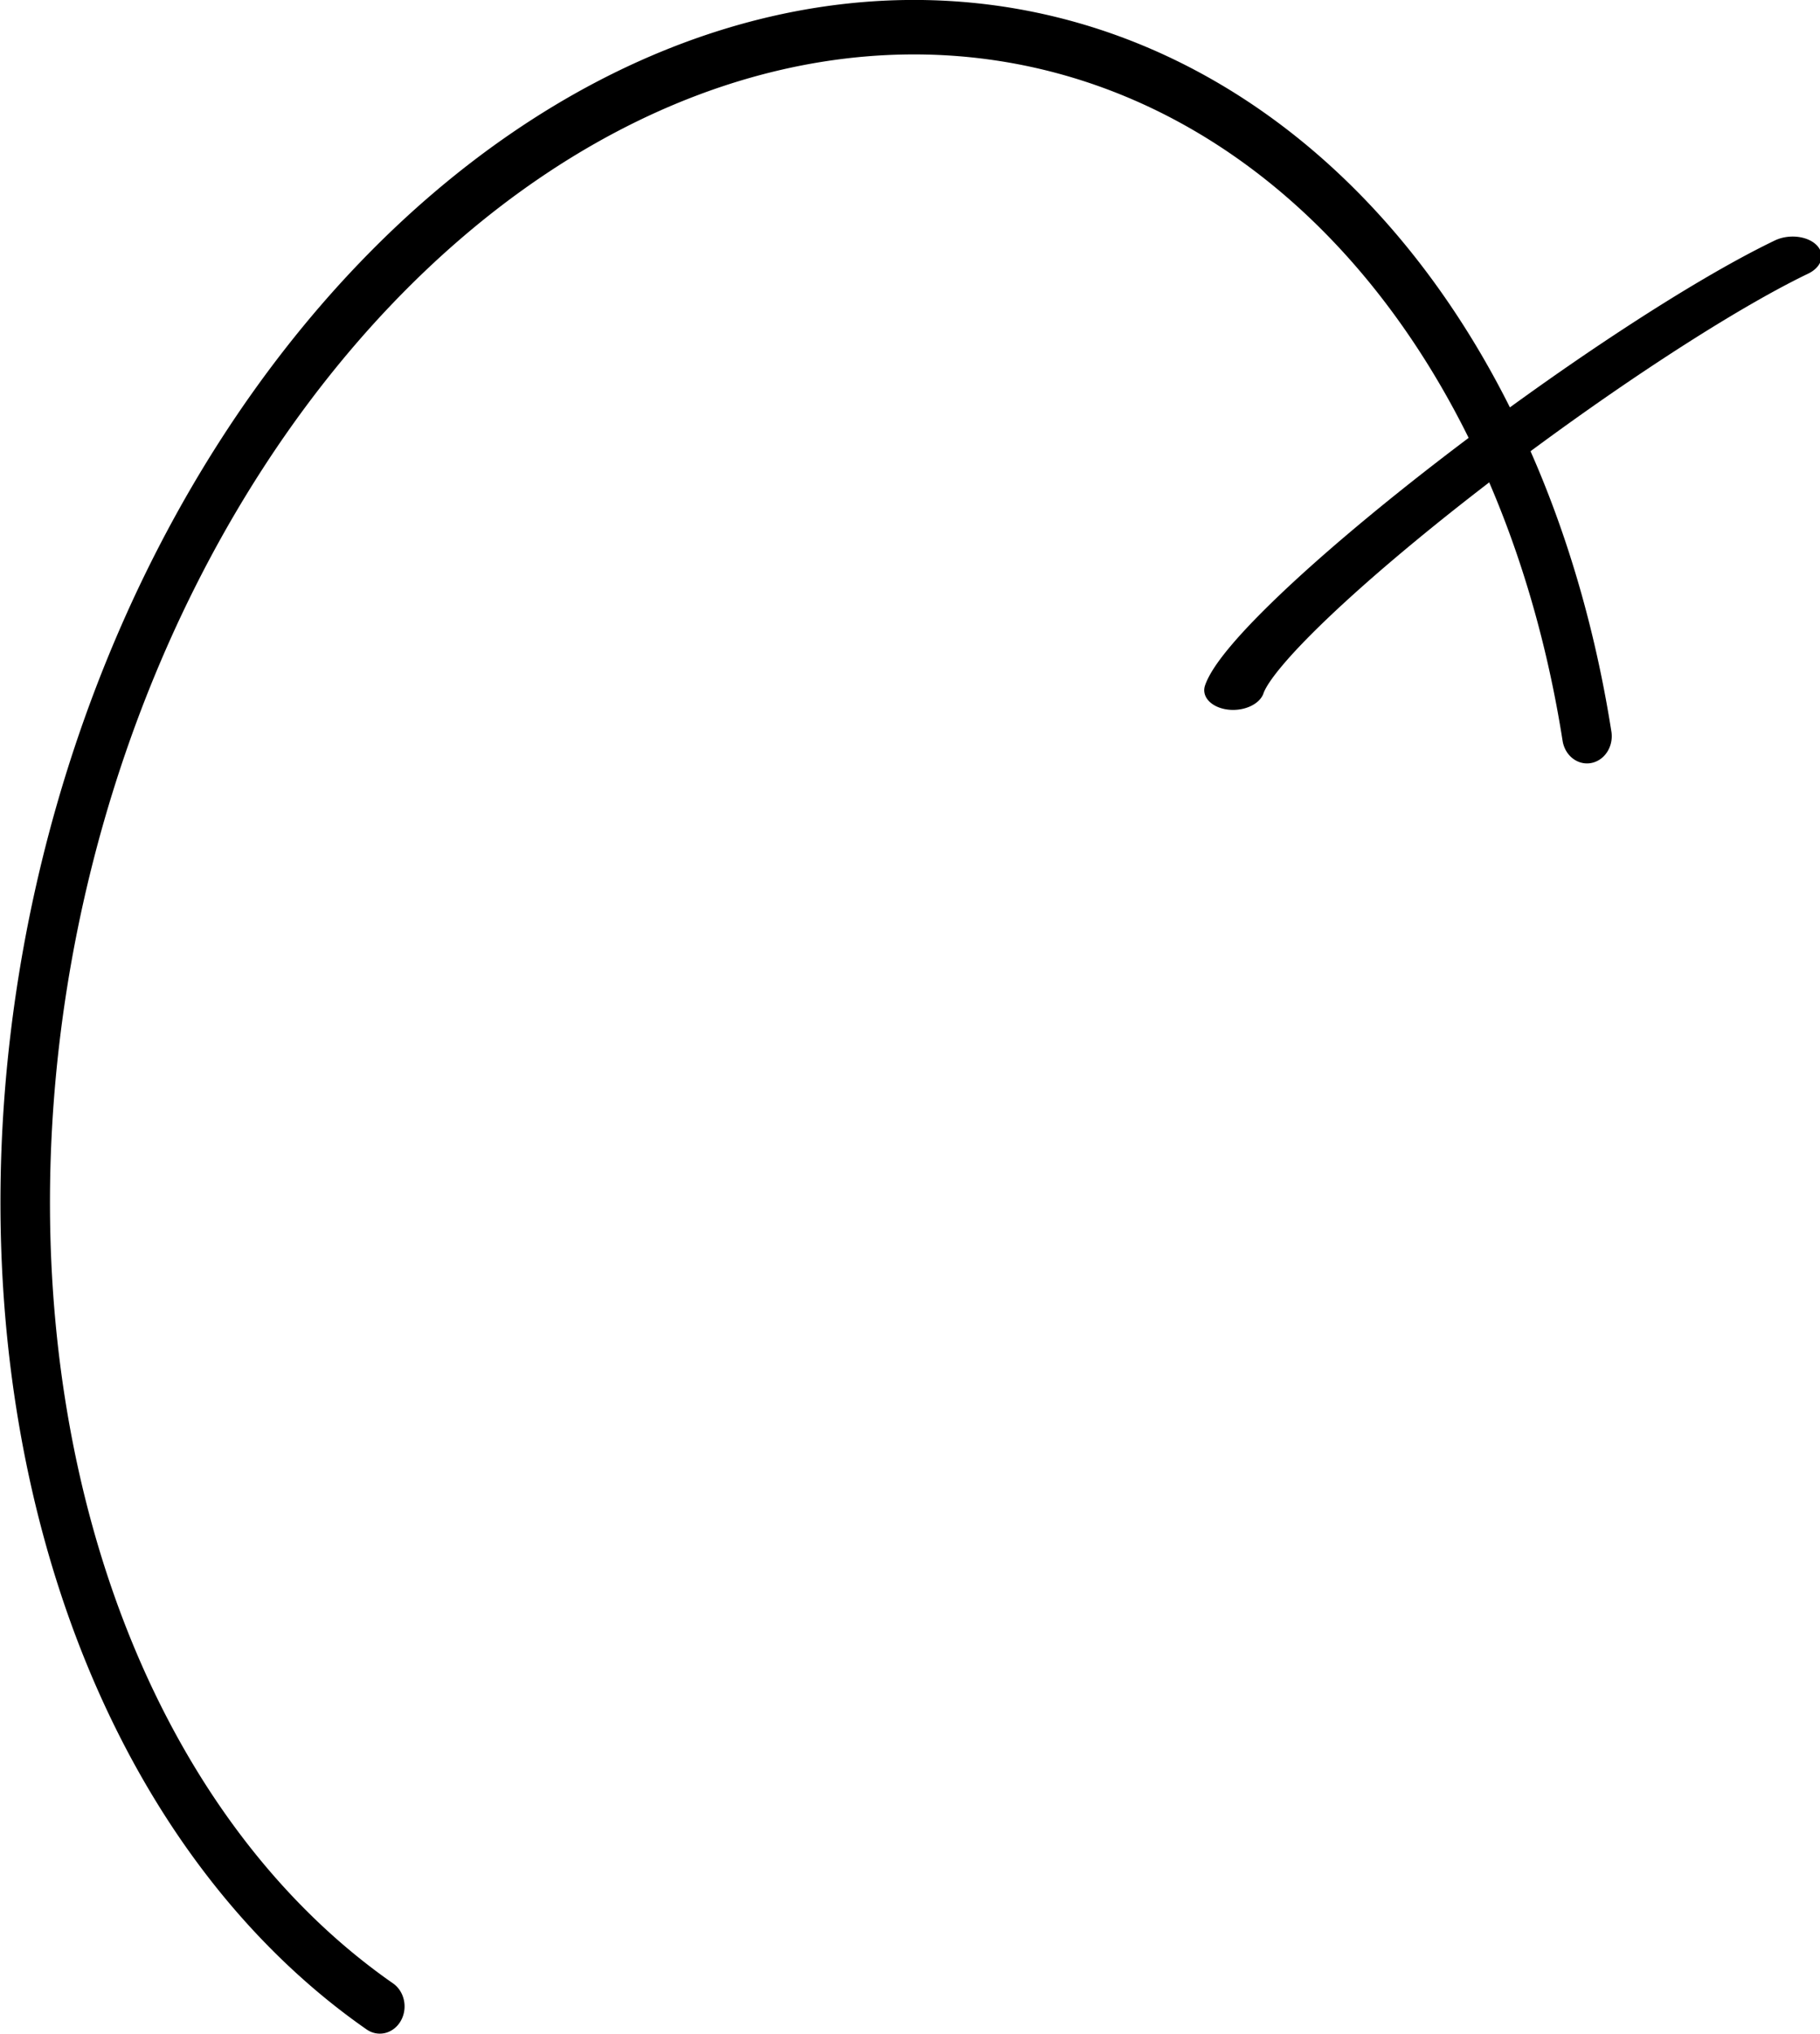 <?xml version="1.0" encoding="UTF-8" standalone="no"?>
<!-- Created with Inkscape (http://www.inkscape.org/) -->

<svg
   width="203.693mm"
   height="227.58mm"
   viewBox="0 0 203.693 227.58"
   version="1.1"
   id="svg1"
   inkscape:export-filename="Ć.png"
   inkscape:export-xdpi="96"
   inkscape:export-ydpi="96"
   xmlns:inkscape="http://www.inkscape.org/namespaces/inkscape"
   xmlns:sodipodi="http://sodipodi.sourceforge.net/DTD/sodipodi-0.dtd"
   xmlns="http://www.w3.org/2000/svg"
   xmlns:svg="http://www.w3.org/2000/svg">
  <sodipodi:namedview
     id="namedview1"
     pagecolor="#ffffff"
     bordercolor="#999999"
     borderopacity="1"
     inkscape:showpageshadow="2"
     inkscape:pageopacity="0"
     inkscape:pagecheckerboard="0"
     inkscape:deskcolor="#d1d1d1"
     inkscape:document-units="mm"
     inkscape:zoom="1.0520974"
     inkscape:cx="348.35179"
     inkscape:cy="614.48686"
     inkscape:window-width="2560"
     inkscape:window-height="1377"
     inkscape:window-x="-8"
     inkscape:window-y="-8"
     inkscape:window-maximized="1"
     inkscape:current-layer="g5" />
  <defs
     id="defs1" />
  <g
     inkscape:label="Warstwa 1"
     inkscape:groupmode="layer"
     id="layer1"
     transform="translate(-3.999,-42.508)">
    <g
       id="g5"
       transform="rotate(14.854,81.182,-23.689)"
       style="stroke-width:6.4;stroke-dasharray:none">
      <g
         id="g34"
         style="stroke-width:5;stroke-dasharray:none"
         transform="translate(279.01,42.611)">
        <path
           style="fill:none;stroke:#000000;stroke-width:5;stroke-linecap:round;stroke-dasharray:none;stroke-opacity:1"
           id="path33"
           transform="rotate(158.293)"
           sodipodi:type="arc"
           sodipodi:cx="-128.33453"
           sodipodi:cy="-265.71875"
           sodipodi:rx="20.42552"
           sodipodi:ry="23.88999"
           sodipodi:start="1.1833272"
           sodipodi:end="3.683473"
           sodipodi:arc-type="arc"
           d="m -120.617,-243.6 a 20.426,23.89 0 0 1 -23.232,-6.579 20.426,23.89 0 0 1 -1.985,-27.861"
           sodipodi:open="true" />
        <path
           style="fill:none;stroke:#000000;stroke-width:5.019;stroke-linecap:round;stroke-dasharray:none;stroke-opacity:1"
           id="path34"
           transform="matrix(0.859,-0.512,0.613,0.79,0,0)"
           sodipodi:type="arc"
           sodipodi:cx="71.267075"
           sodipodi:cy="317.72366"
           sodipodi:rx="13.816558"
           sodipodi:ry="21.635365"
           sodipodi:start="1.8021378"
           sodipodi:end="4.1690316"
           sodipodi:arc-type="arc"
           d="M 68.099,338.783 A 13.817,21.635 0 0 1 57.618,321.085 13.817,21.635 0 0 1 64.124,299.204"
           sodipodi:open="true" />
      </g>
      <g
         id="g35"
         transform="matrix(1.095,0.027,0.027,1.189,-8.868,-33.774)">
        <path
           style="fill:none;stroke:#000000;stroke-width:5.095;stroke-linecap:round;stroke-dasharray:none;stroke-opacity:1"
           id="path32"
           transform="matrix(0.999,0.042,0.042,-0.999,0,0)"
           sodipodi:type="arc"
           sodipodi:cx="140.59399"
           sodipodi:cy="-147.80775"
           sodipodi:rx="79.198051"
           sodipodi:ry="99.134003"
           sodipodi:start="0.56925502"
           sodipodi:end="4.5003381"
           sodipodi:arc-type="arc"
           d="m 207.303,-94.374 a 79.198,99.134 0 0 1 -90.78,41.011 79.198,99.134 0 0 1 -55.034,-99.239 79.198,99.134 0 0 1 62.437,-92.119"
           sodipodi:open="true" />
        <path
           style="opacity:1;fill:none;stroke:#000000;stroke-width:5.142;stroke-linecap:round;stroke-dasharray:none;stroke-opacity:1"
           id="path35"
           transform="matrix(0.968,0.252,-0.657,0.754,0,0)"
           sodipodi:type="arc"
           sodipodi:cx="221.07799"
           sodipodi:cy="32.154507"
           sodipodi:rx="5.3255754"
           sodipodi:ry="38.720585"
           sodipodi:start="1.8021378"
           sodipodi:end="4.1690316"
           sodipodi:open="true"
           sodipodi:arc-type="arc"
           d="M 219.857,69.844 A 5.326,38.721 0 0 1 215.817,38.171 5.326,38.721 0 0 1 218.325,-0.989" />
      </g>
    </g>
  </g>
</svg>
